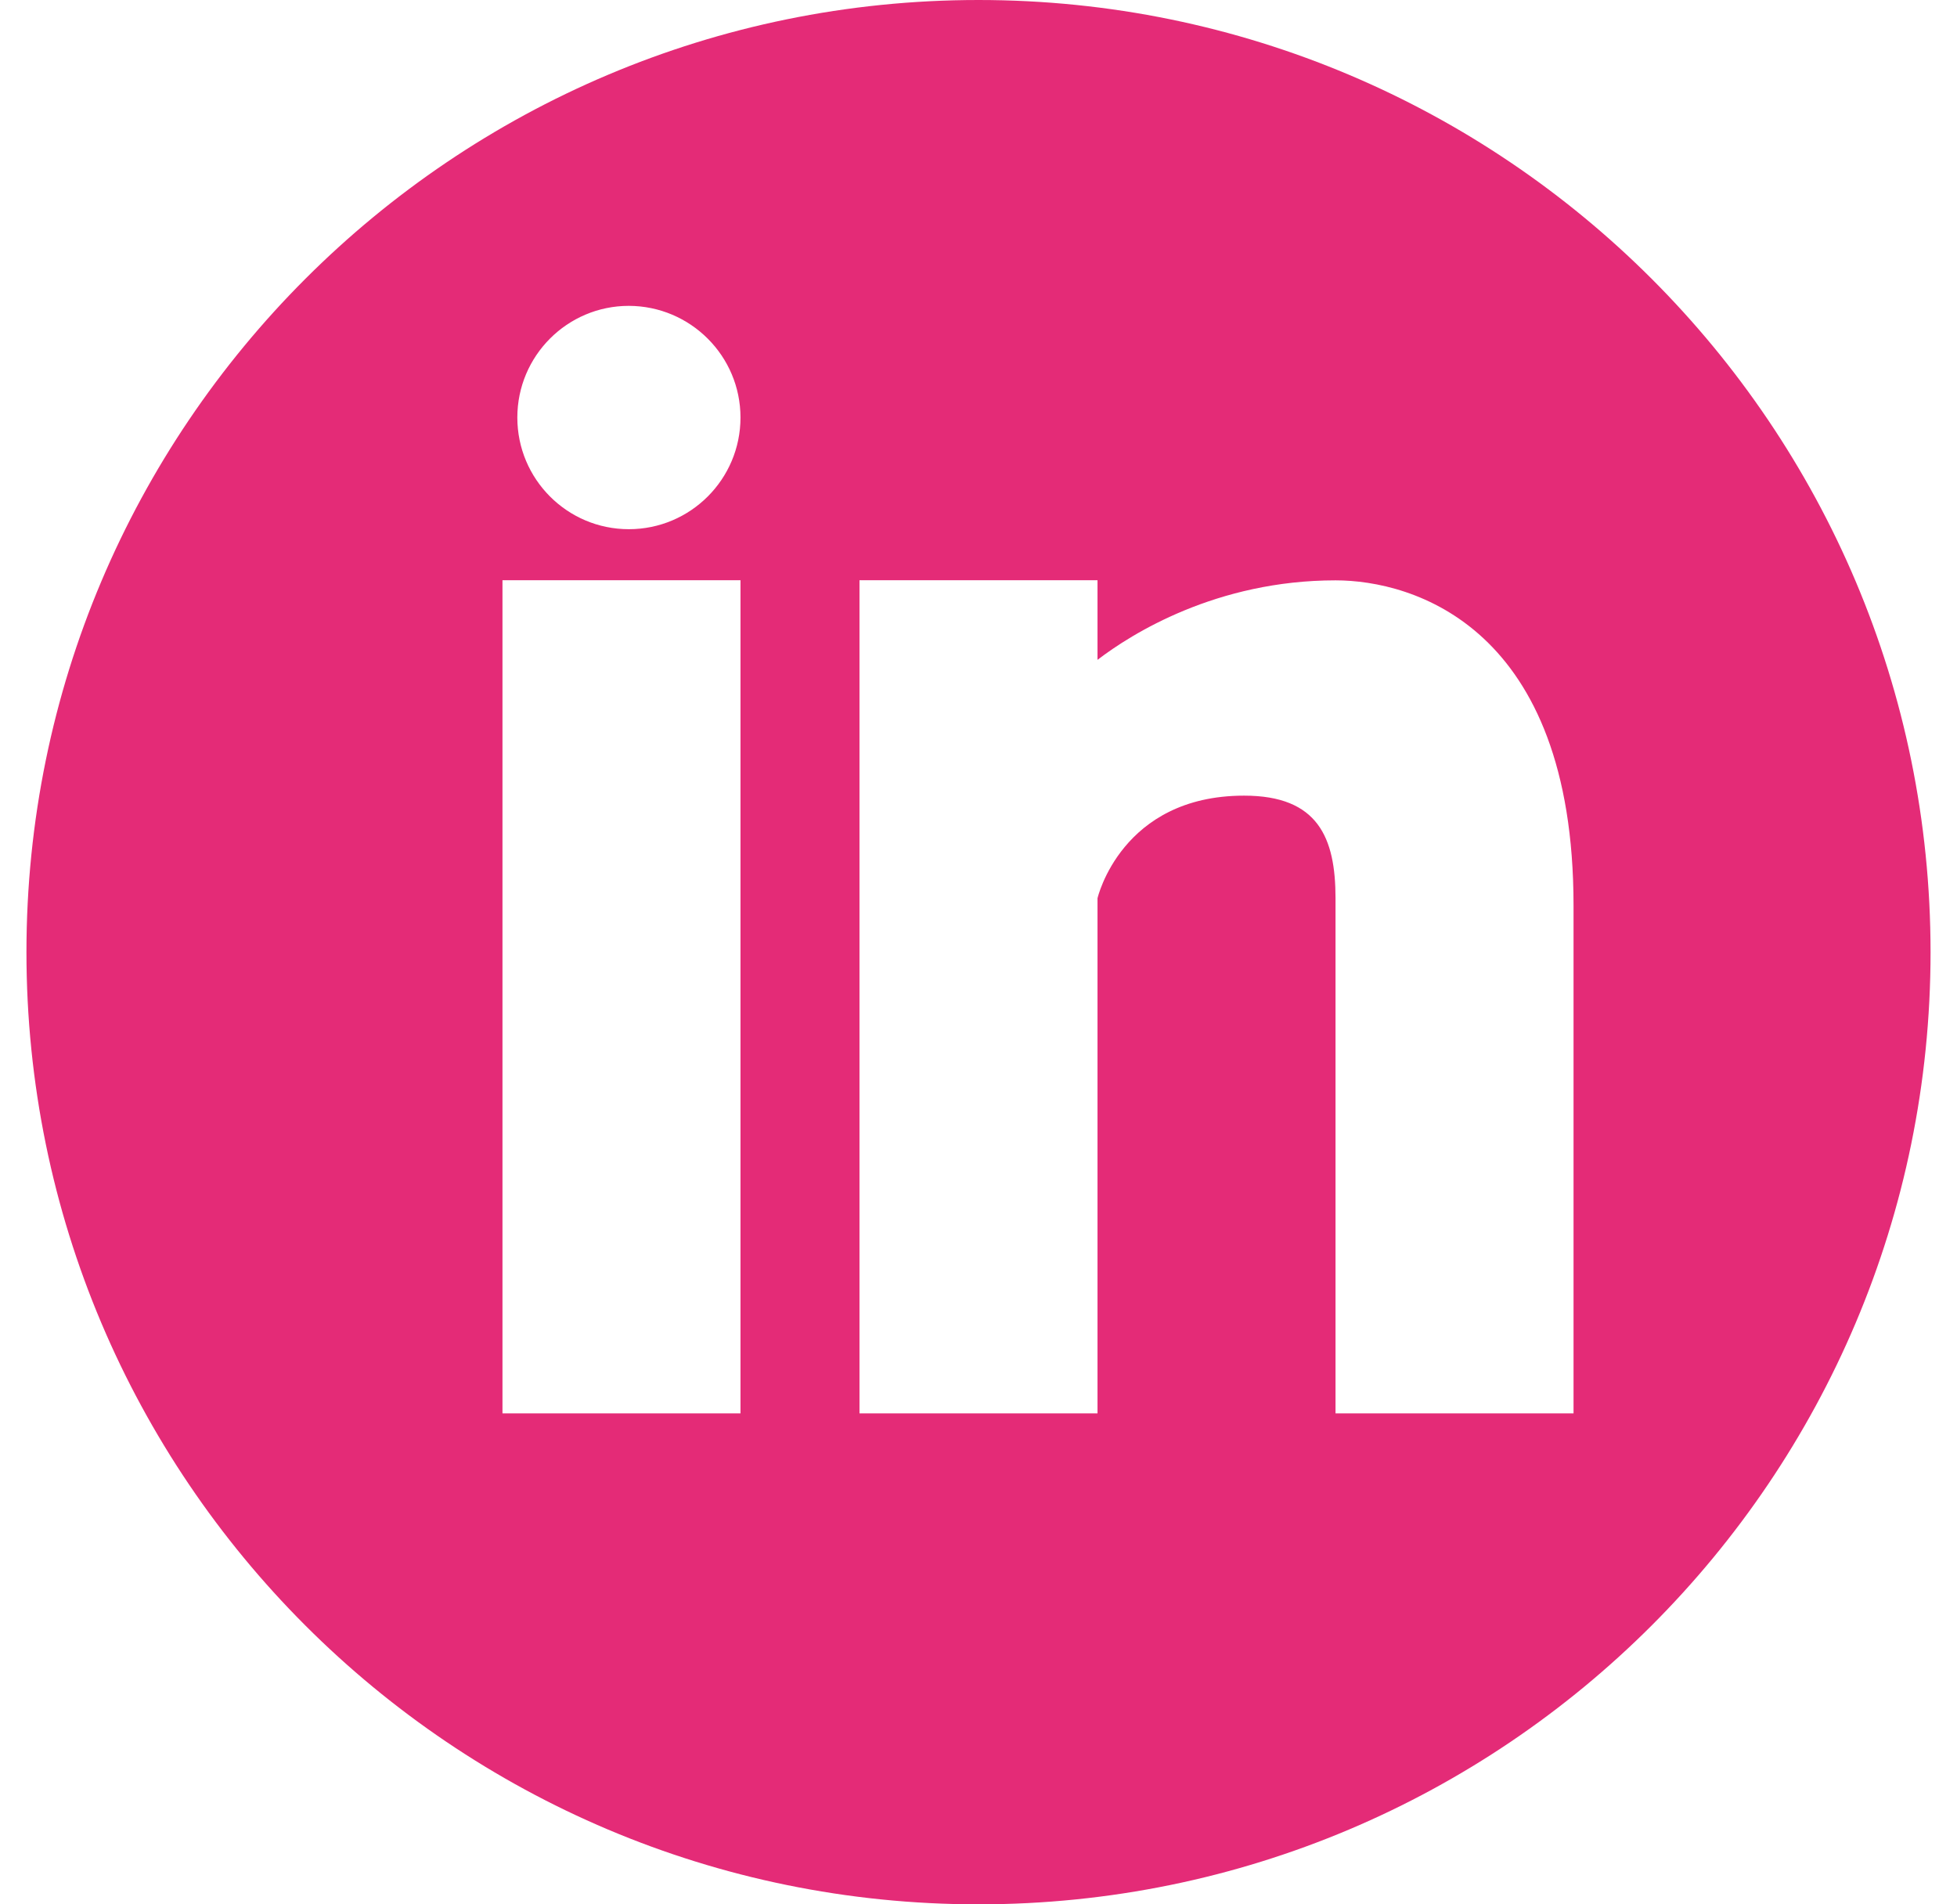 <svg width="37" height="36" viewBox="0 0 37 36" fill="none" xmlns="http://www.w3.org/2000/svg">
<g clip-path="url(#clip0)">
<path d="M18.5 0C8.559 0 0.5 8.059 0.5 18C0.5 27.941 8.559 36 18.5 36C28.441 36 36.5 27.941 36.5 18C36.5 8.057 28.441 0 18.5 0ZM14 26.719H9.5V10.969H14V26.719ZM11.889 10.004C10.724 10.004 9.781 9.058 9.781 7.893C9.781 6.727 10.726 5.782 11.889 5.782C13.055 5.785 14 6.73 14 7.893C14 9.058 13.055 10.004 11.889 10.004ZM29.75 26.719H25.25V16.981C25.25 15.84 24.924 15.041 23.522 15.041C21.198 15.041 20.75 16.981 20.75 16.981V26.719H16.25V10.969H20.75V12.474C21.393 11.981 23 10.971 25.25 10.971C26.708 10.971 29.75 11.844 29.75 17.118V26.719Z" fill="#E42B77"/>
</g>
<defs>
<clipPath id="clip0">
<rect width="36" height="36" fill="white" transform="translate(0.5)"/>
</clipPath>
</defs>
</svg>
